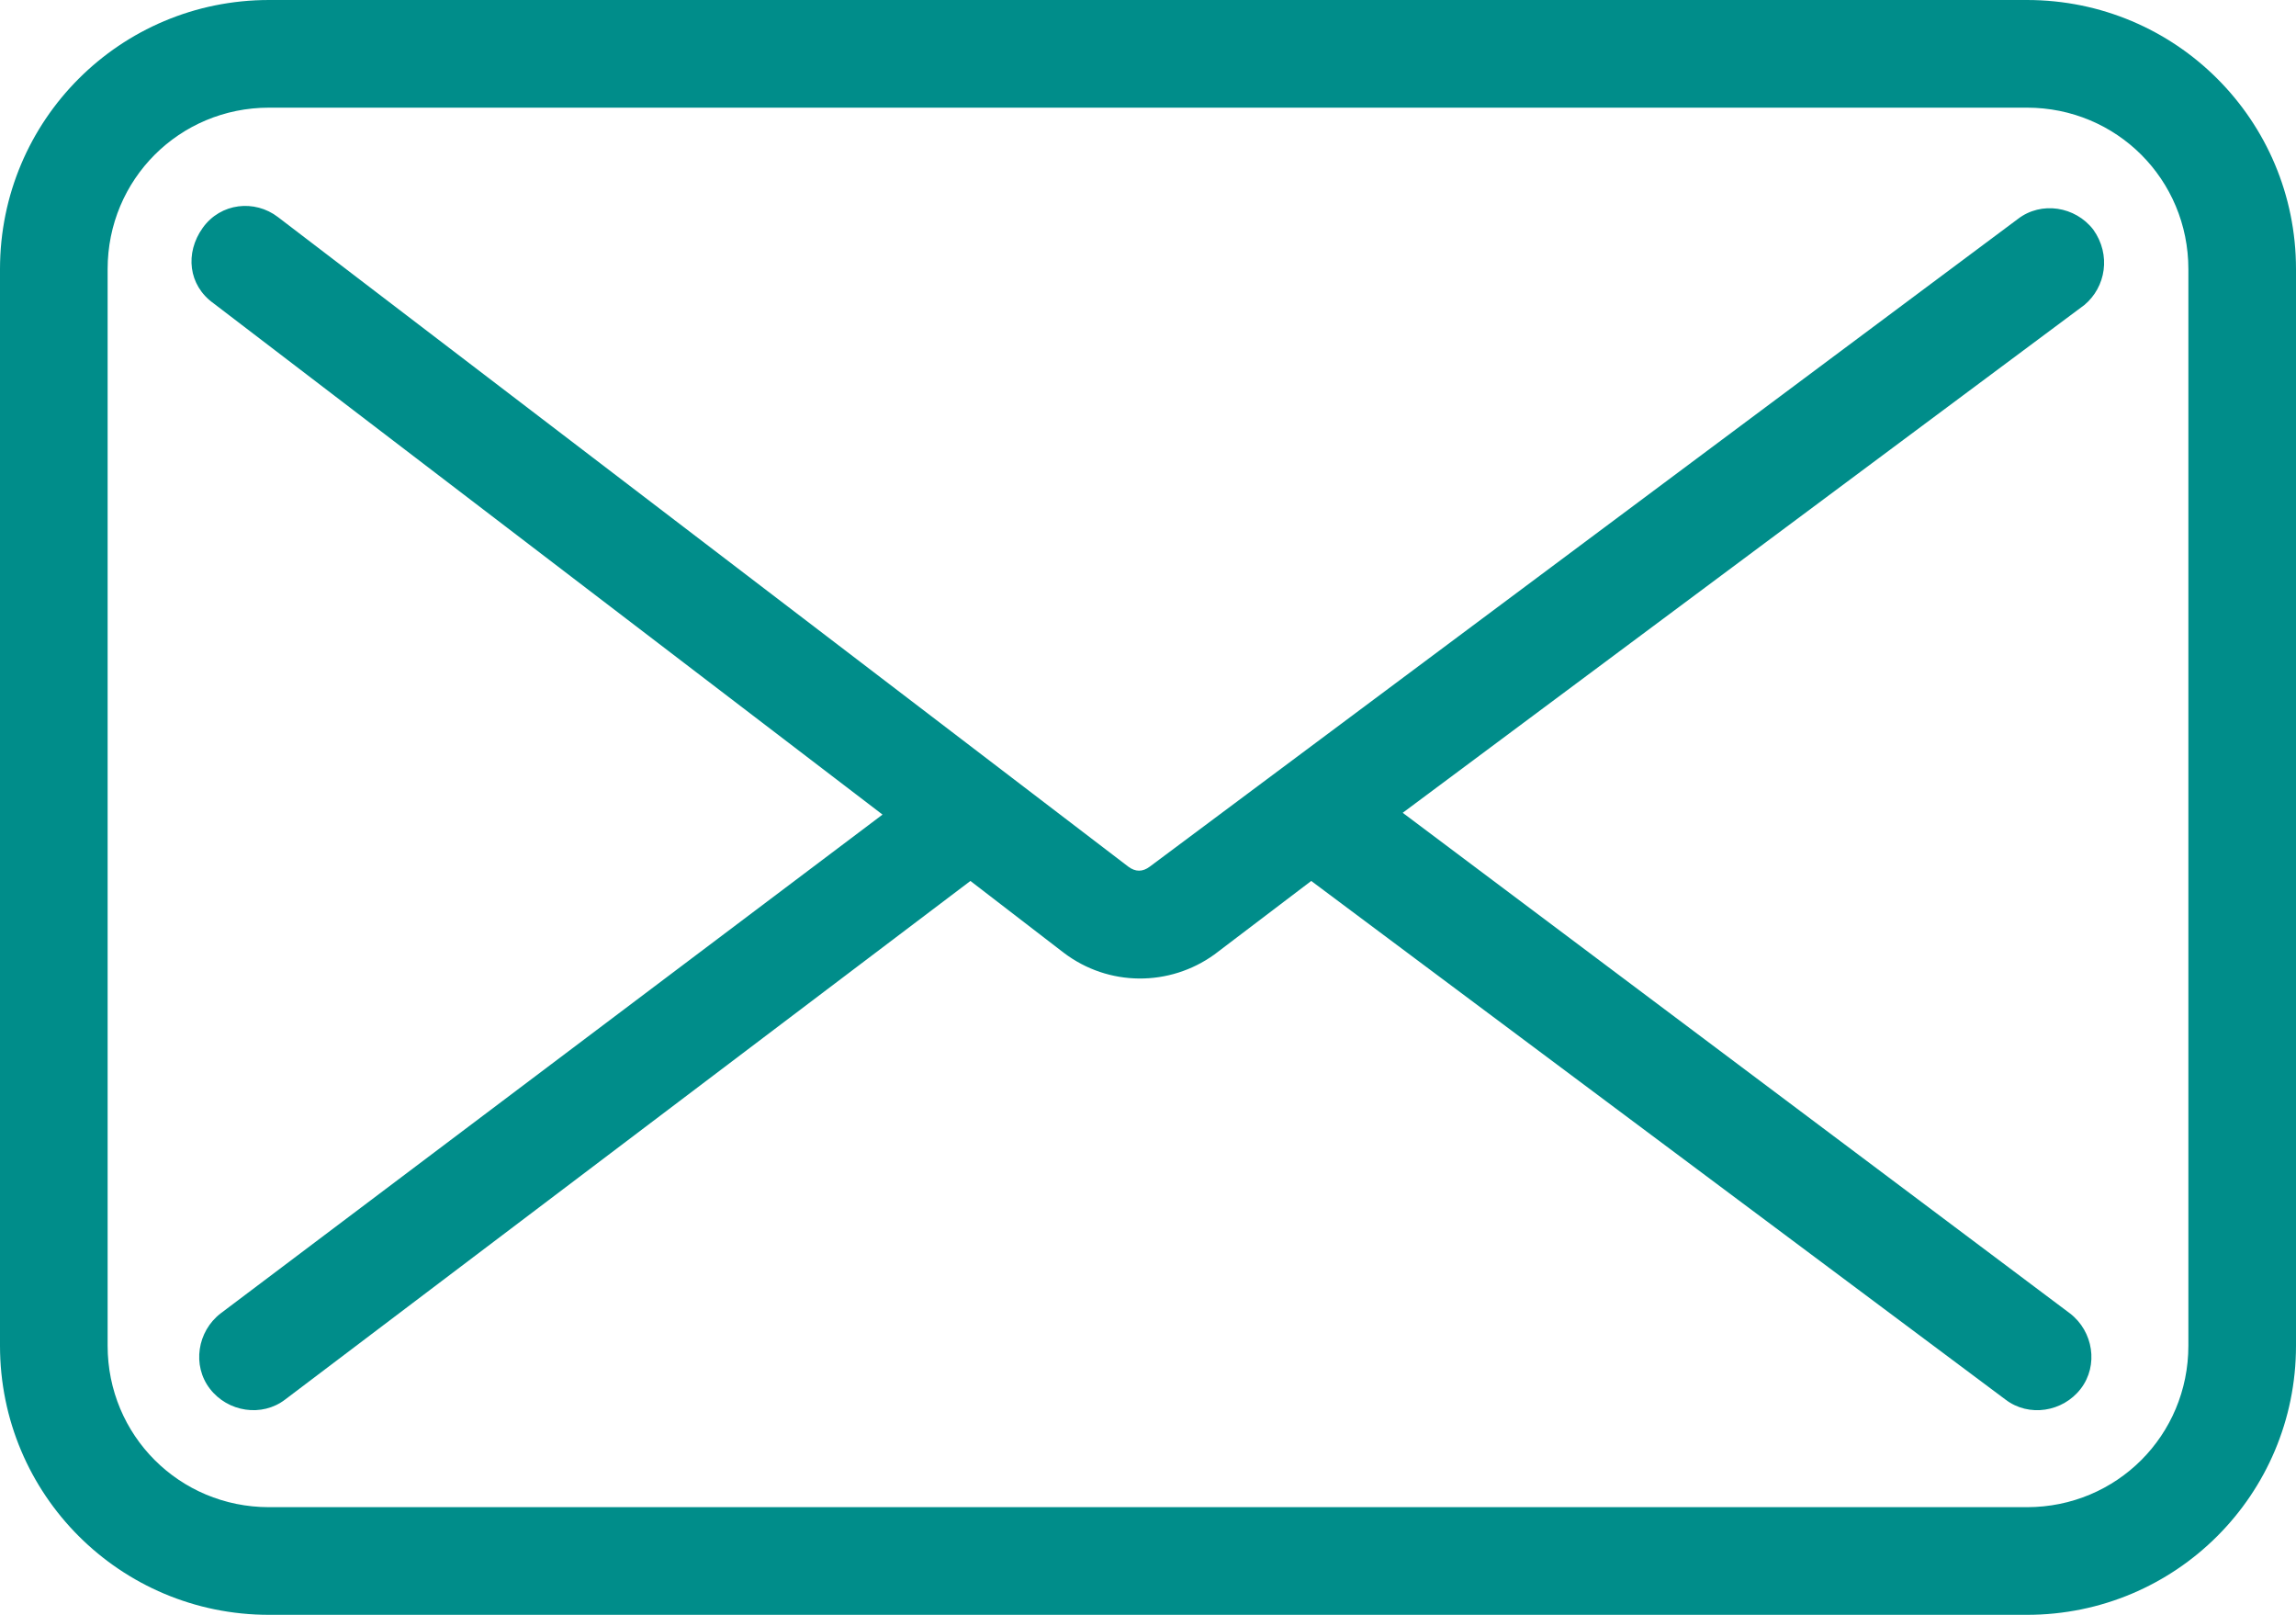 <?xml version="1.0" encoding="utf-8"?>
<!-- Generator: Adobe Illustrator 16.0.0, SVG Export Plug-In . SVG Version: 6.00 Build 0)  -->
<!DOCTYPE svg PUBLIC "-//W3C//DTD SVG 1.1//EN" "http://www.w3.org/Graphics/SVG/1.1/DTD/svg11.dtd">
<svg version="1.1" id="Livello_1" xmlns:x="http://ns.adobe.com/Extensibility/1.0/" xmlns:i="http://ns.adobe.com/AdobeIllustrator/10.0/" xmlns:graph="http://ns.adobe.com/Graphs/1.0/"
	 xmlns="http://www.w3.org/2000/svg" xmlns:xlink="http://www.w3.org/1999/xlink" x="0px" y="0px" width="96px" height="67.5px"
	 viewBox="0 14.25 96 67.5" enable-background="new 0 14.25 96 67.5" xml:space="preserve">
<title></title>
<path fill="#008D8A" d="M87.525,23.85c-0.75-0.975-2.176-1.2-3.15-0.45l0,0l-36.3,27.075c-0.3,0.226-0.6,0.226-0.9,0l-35.55-27.149
	c-0.975-0.75-2.4-0.6-3.15,0.45c-0.75,1.05-0.6,2.4,0.45,3.15L36.9,48.3L9.225,69.15c-0.975,0.75-1.2,2.175-0.45,3.149
	c0.75,0.976,2.175,1.2,3.15,0.45l0,0l28.65-21.675l3.9,3c1.875,1.425,4.425,1.425,6.3,0.075l4.05-3.075L83.85,72.75
	c0.976,0.75,2.4,0.525,3.15-0.45c0.75-0.975,0.525-2.399-0.45-3.149l0,0L58.65,48.225L87.15,27
	C88.05,26.25,88.275,24.9,87.525,23.85z"/>
<path fill="#008D8A" d="M84.75,14.25h-73.5C5.025,14.25,0,19.275,0,25.5v45c0,6.225,5.025,11.25,11.25,11.25l0,0h73.5
	C90.975,81.75,96,76.725,96,70.5l0,0v-45C96,19.275,90.975,14.25,84.75,14.25z M91.5,70.5c0,3.75-3,6.75-6.75,6.75h-73.5
	c-3.75,0-6.75-3-6.75-6.75v-45c0-3.75,3-6.75,6.75-6.75h73.5c3.75,0,6.75,3,6.75,6.75V70.5z"/>
</svg>
